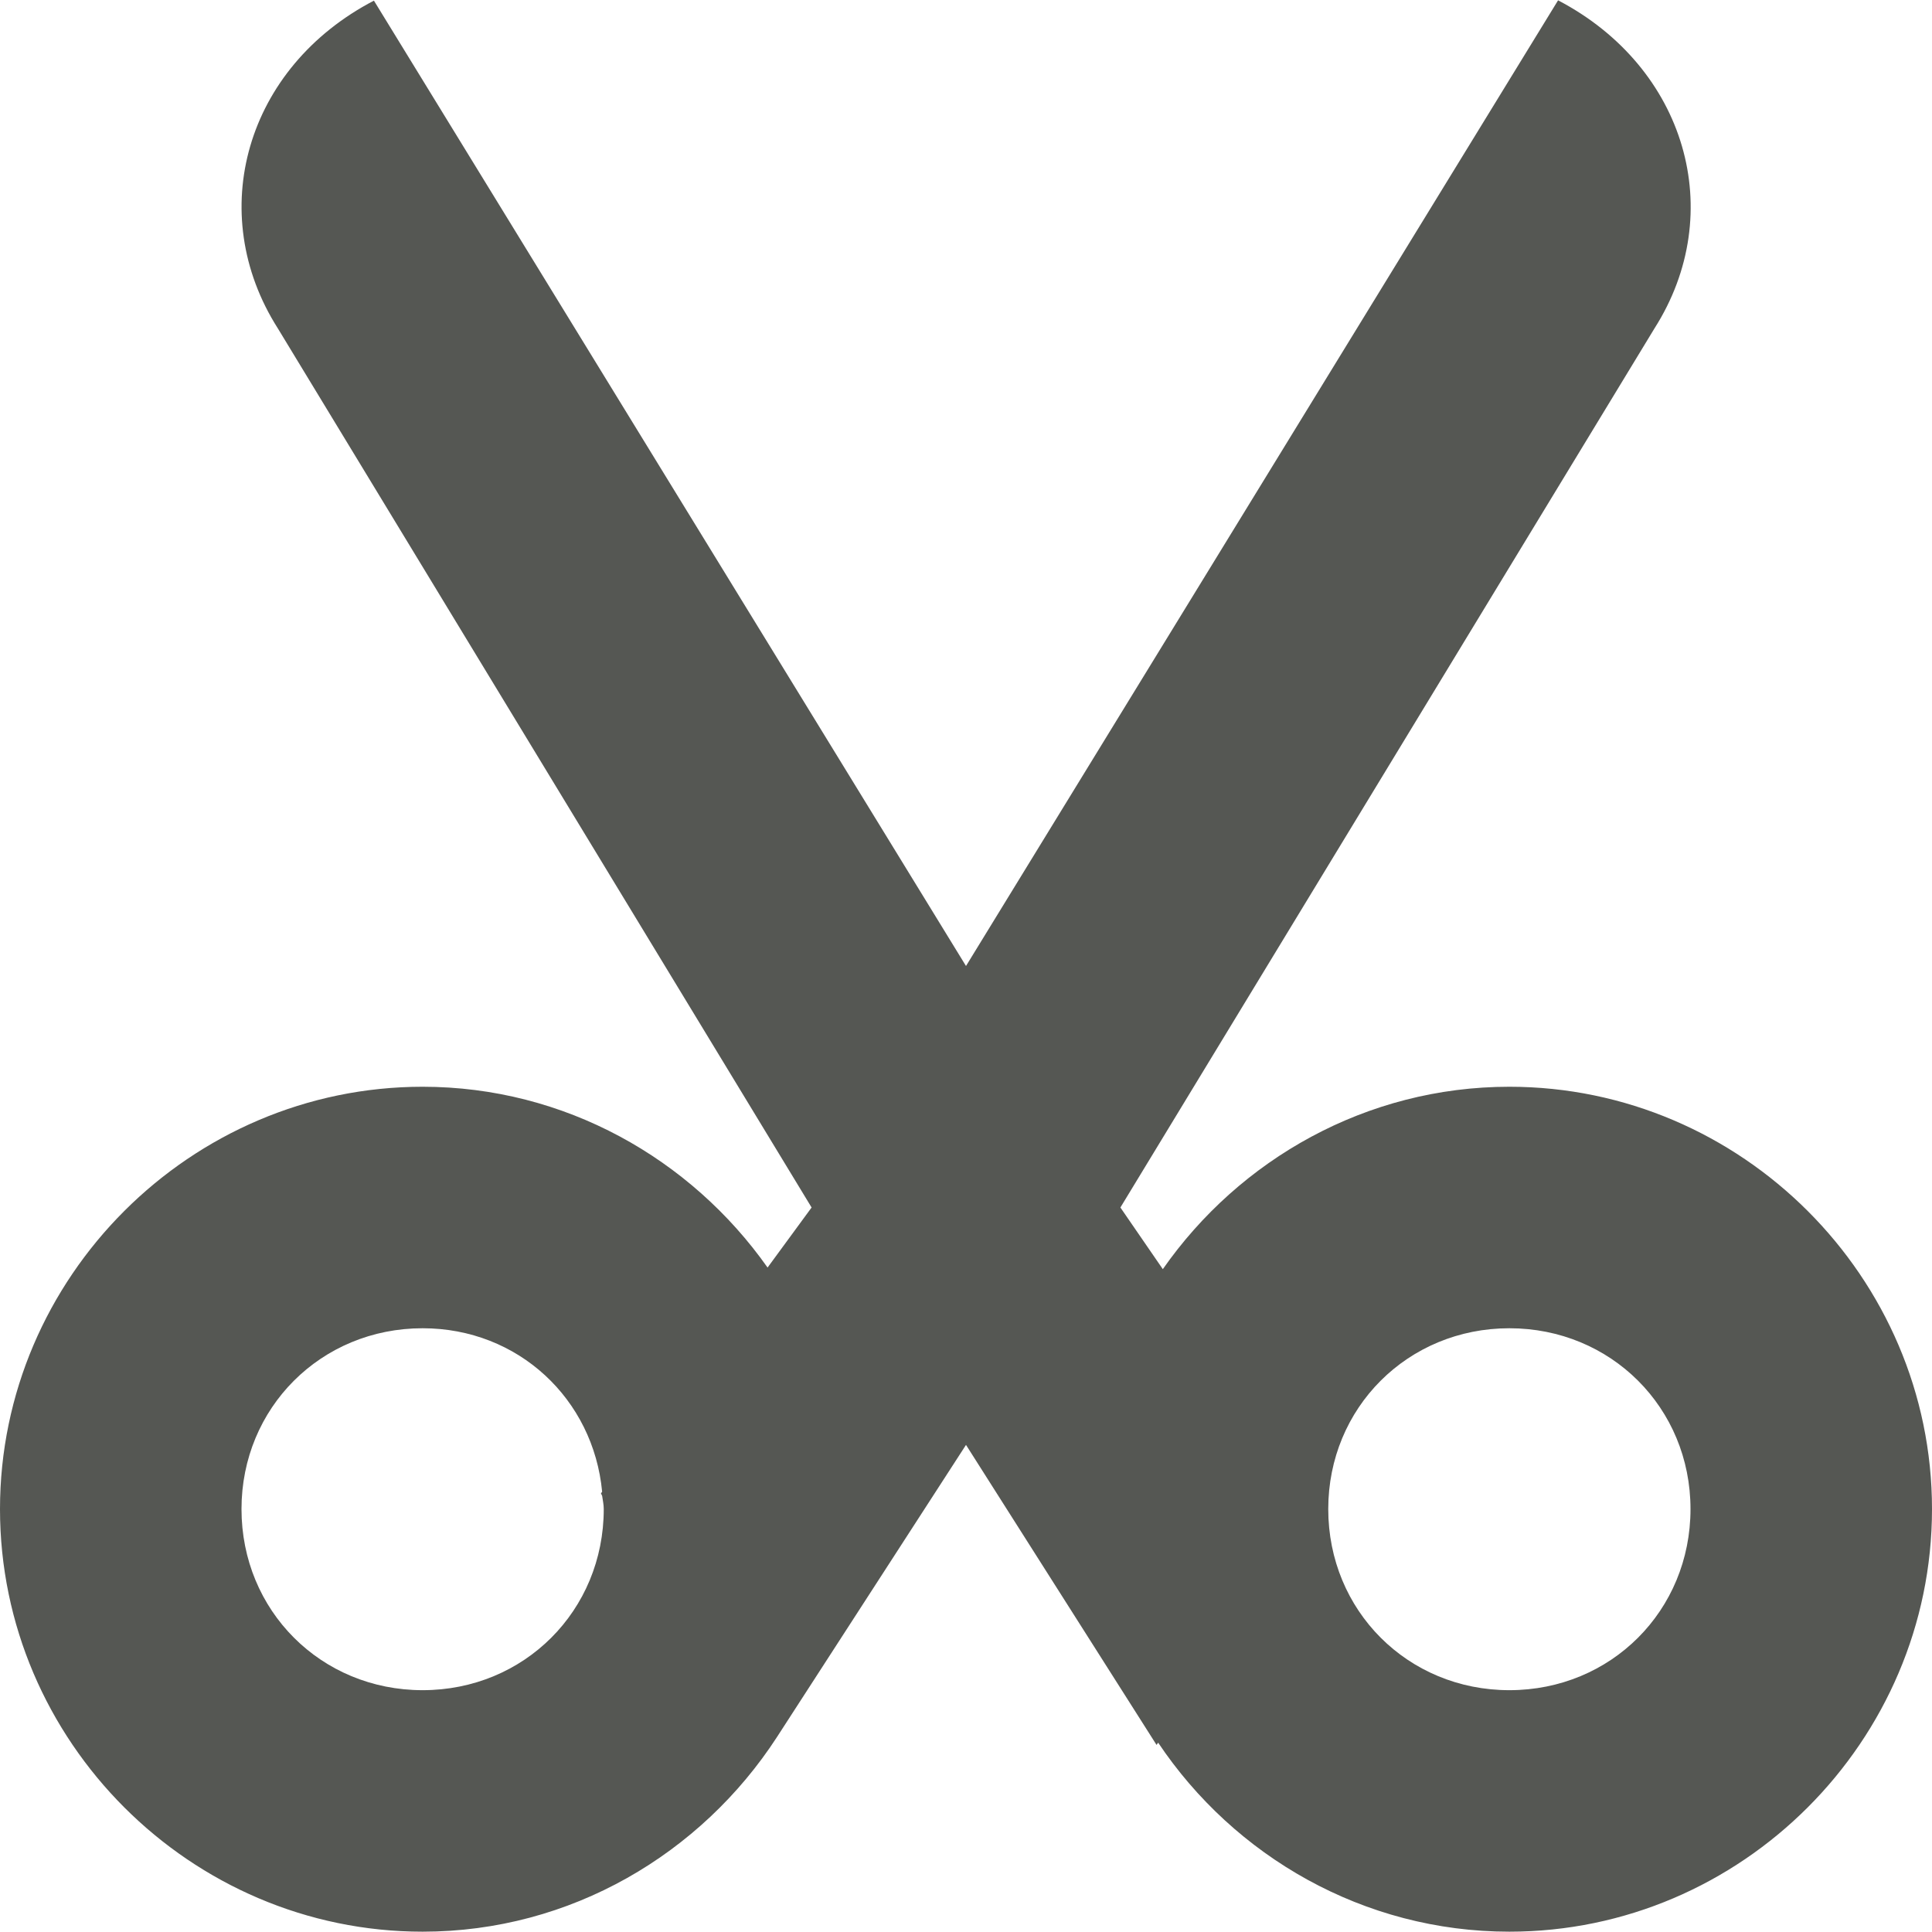 <?xml version="1.0" encoding="UTF-8"?>
<svg xmlns="http://www.w3.org/2000/svg" xmlns:xlink="http://www.w3.org/1999/xlink" width="24px" height="24px" viewBox="0 0 24 24" version="1.1">
<g id="surface1">
<path style=" stroke:none;fill-rule:nonzero;fill:rgb(33.333%,34.118%,32.549%);fill-opacity:1;" d="M 4.645 0.008 C 3.055 0.836 2.535 2.641 3.453 4.082 L 10.082 15 L 9.535 15.746 C 8.582 14.395 7.016 13.5 5.25 13.5 C 2.367 13.5 0 15.867 0 18.746 C 0 21.629 2.367 23.996 5.25 23.996 C 7.09 23.996 8.711 23.027 9.652 21.578 L 12 17.949 L 14.367 21.676 L 14.387 21.648 C 15.332 23.059 16.938 23.996 18.75 23.996 C 21.633 23.996 24 21.629 24 18.746 C 24 15.867 21.633 13.5 18.75 13.5 C 16.973 13.5 15.398 14.402 14.445 15.766 L 13.918 15 L 20.551 4.082 C 21.469 2.641 20.945 0.836 19.355 0.004 L 12 12 Z M 5.25 16.5 C 6.438 16.5 7.371 17.379 7.48 18.531 L 7.465 18.551 L 7.48 18.582 C 7.488 18.637 7.5 18.691 7.5 18.746 C 7.5 20.008 6.512 20.996 5.25 20.996 C 3.988 20.996 3 20.008 3 18.746 C 3 17.488 3.988 16.5 5.25 16.5 Z M 18.75 16.5 C 20.012 16.5 21 17.488 21 18.746 C 21 20.008 20.012 20.996 18.75 20.996 C 17.488 20.996 16.5 20.008 16.5 18.746 C 16.5 17.488 17.488 16.5 18.75 16.5 Z M 18.75 16.5 "/>
</g>
</svg>

